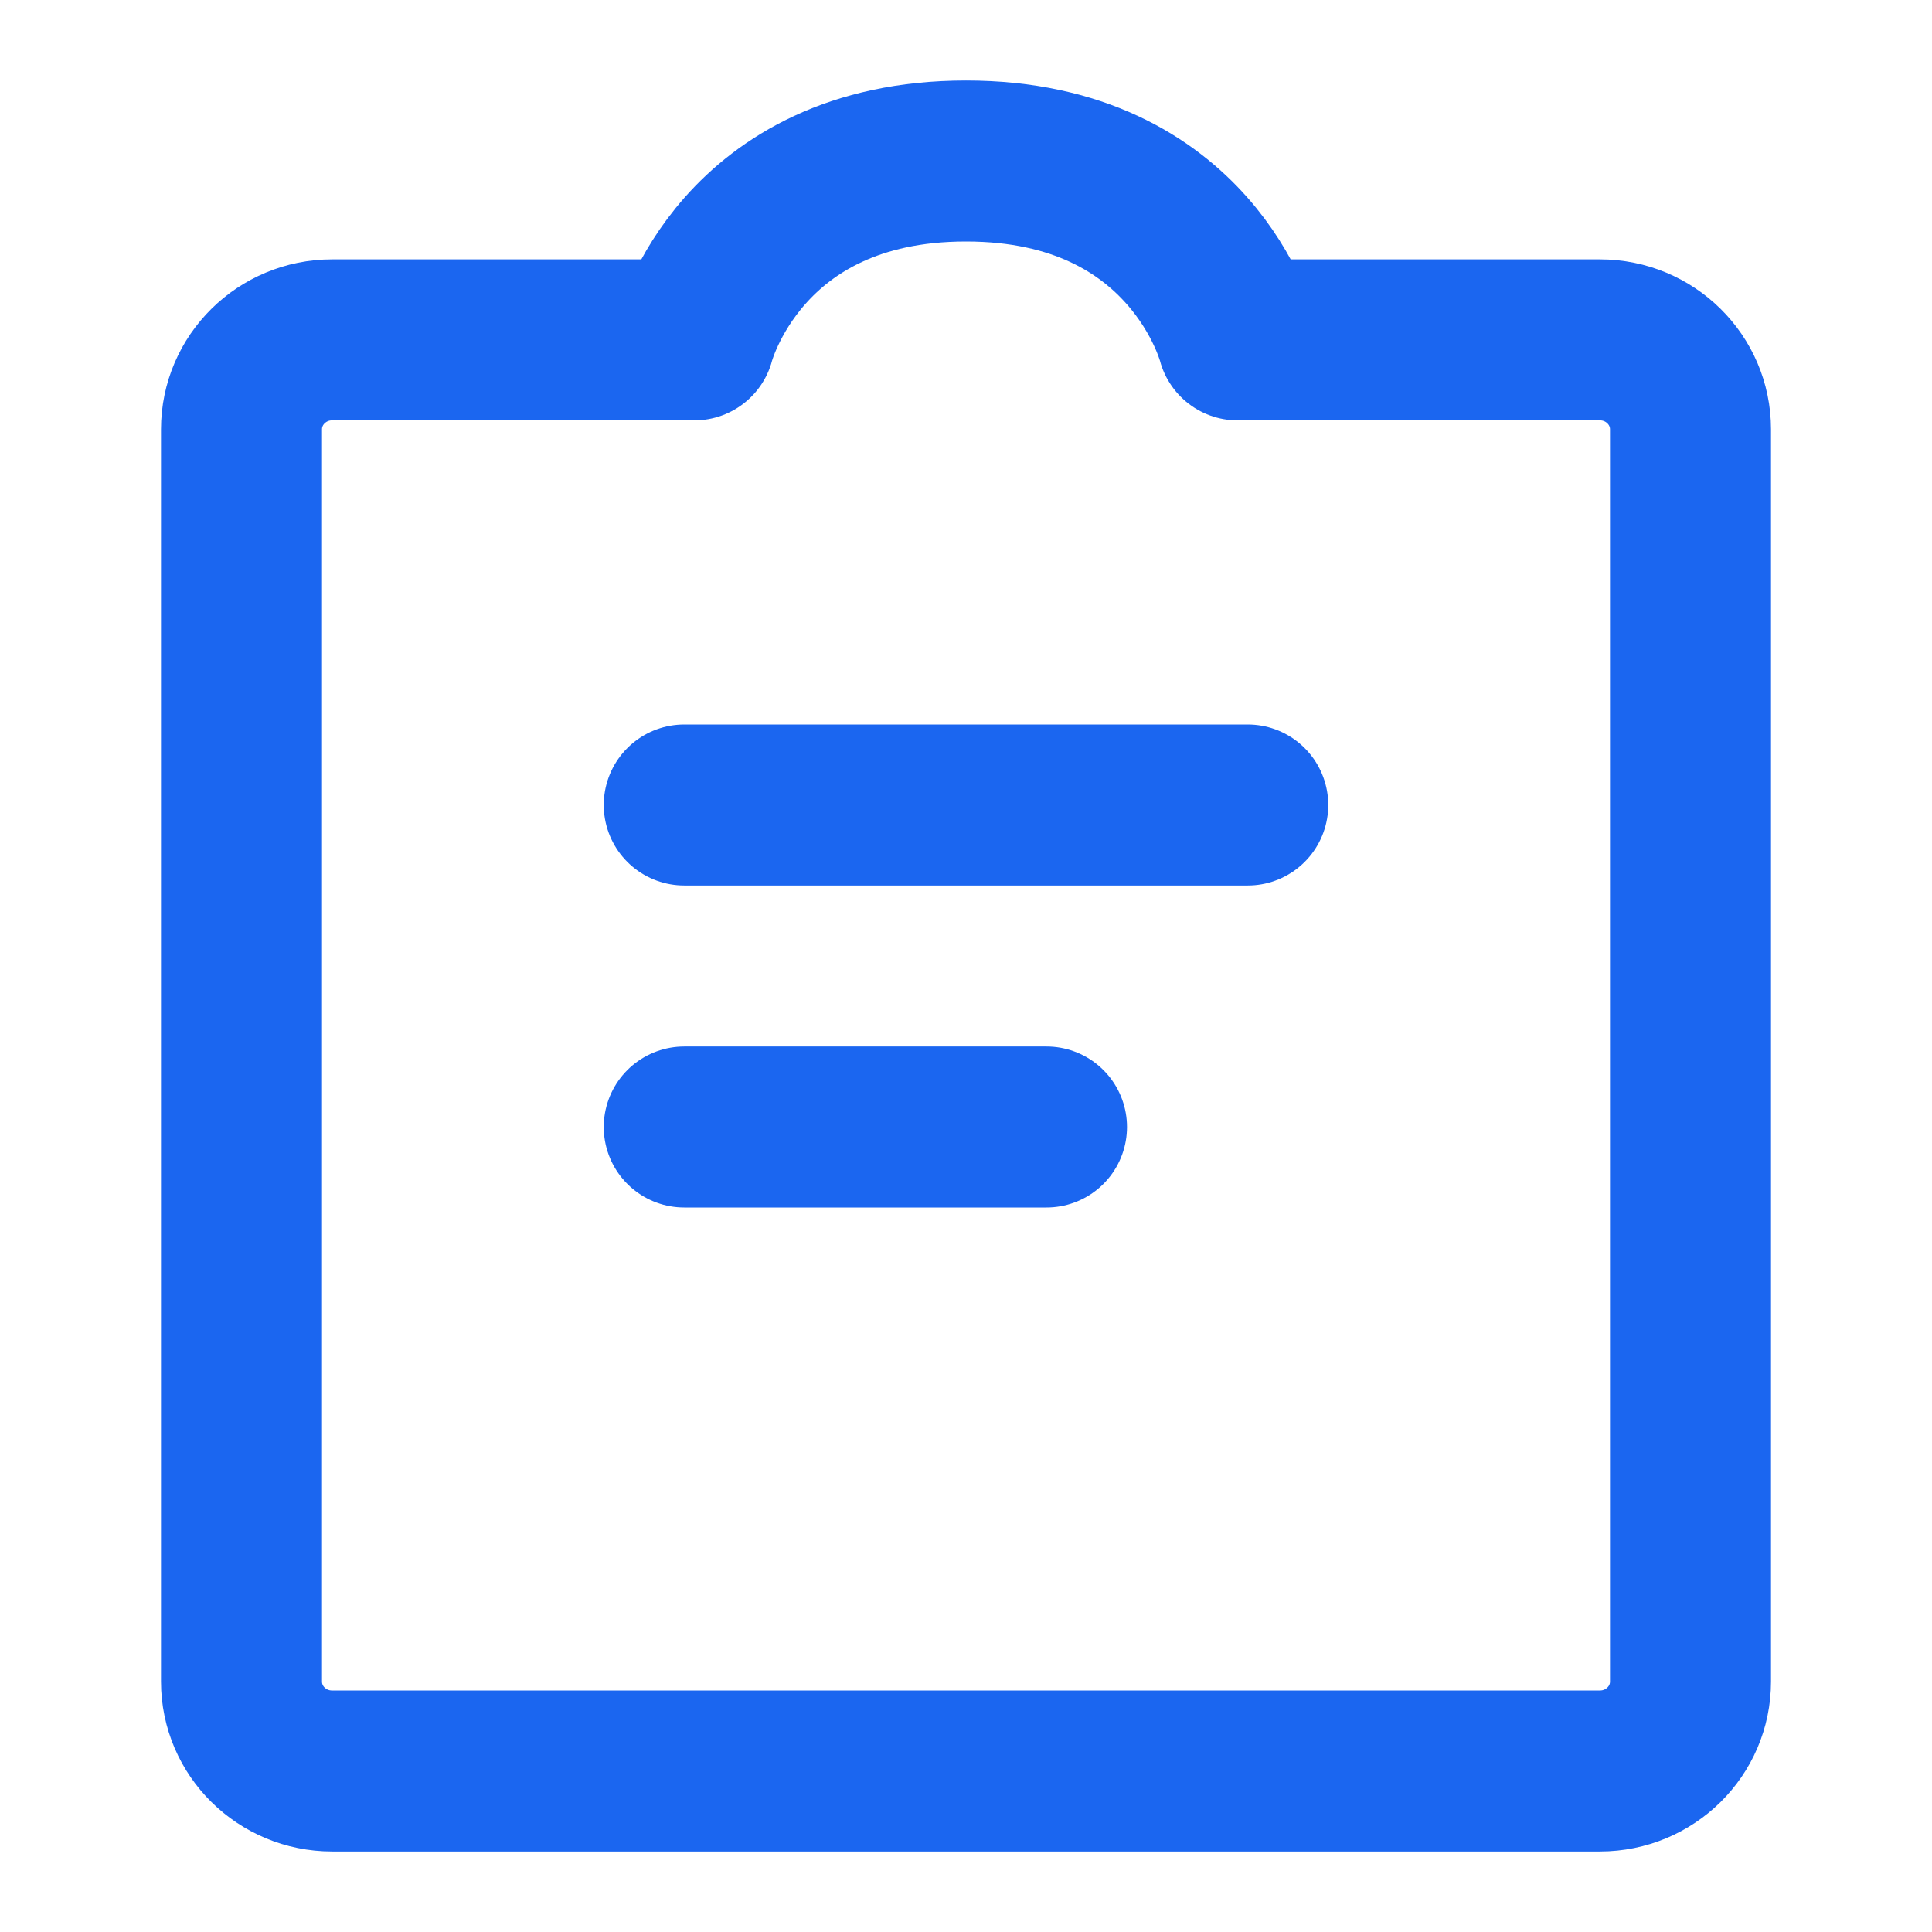 <svg width="24" height="24" viewBox="0 0 24 24" fill="none" xmlns="http://www.w3.org/2000/svg">
<path d="M8.5 10H15.5M8.5 14H13M3 5.333V20.889C3 21.503 3.504 22 4.125 22H19.875C20.496 22 21 21.503 21 20.889V5.333C21 4.72 20.496 4.222 19.875 4.222H15.375C15.375 4.222 14.812 2 12 2C9.188 2 8.625 4.222 8.625 4.222H4.125C3.504 4.222 3 4.72 3 5.333Z" stroke="#1B66F0" stroke-width="2" stroke-linecap="round" stroke-linejoin="round"/>
</svg>
